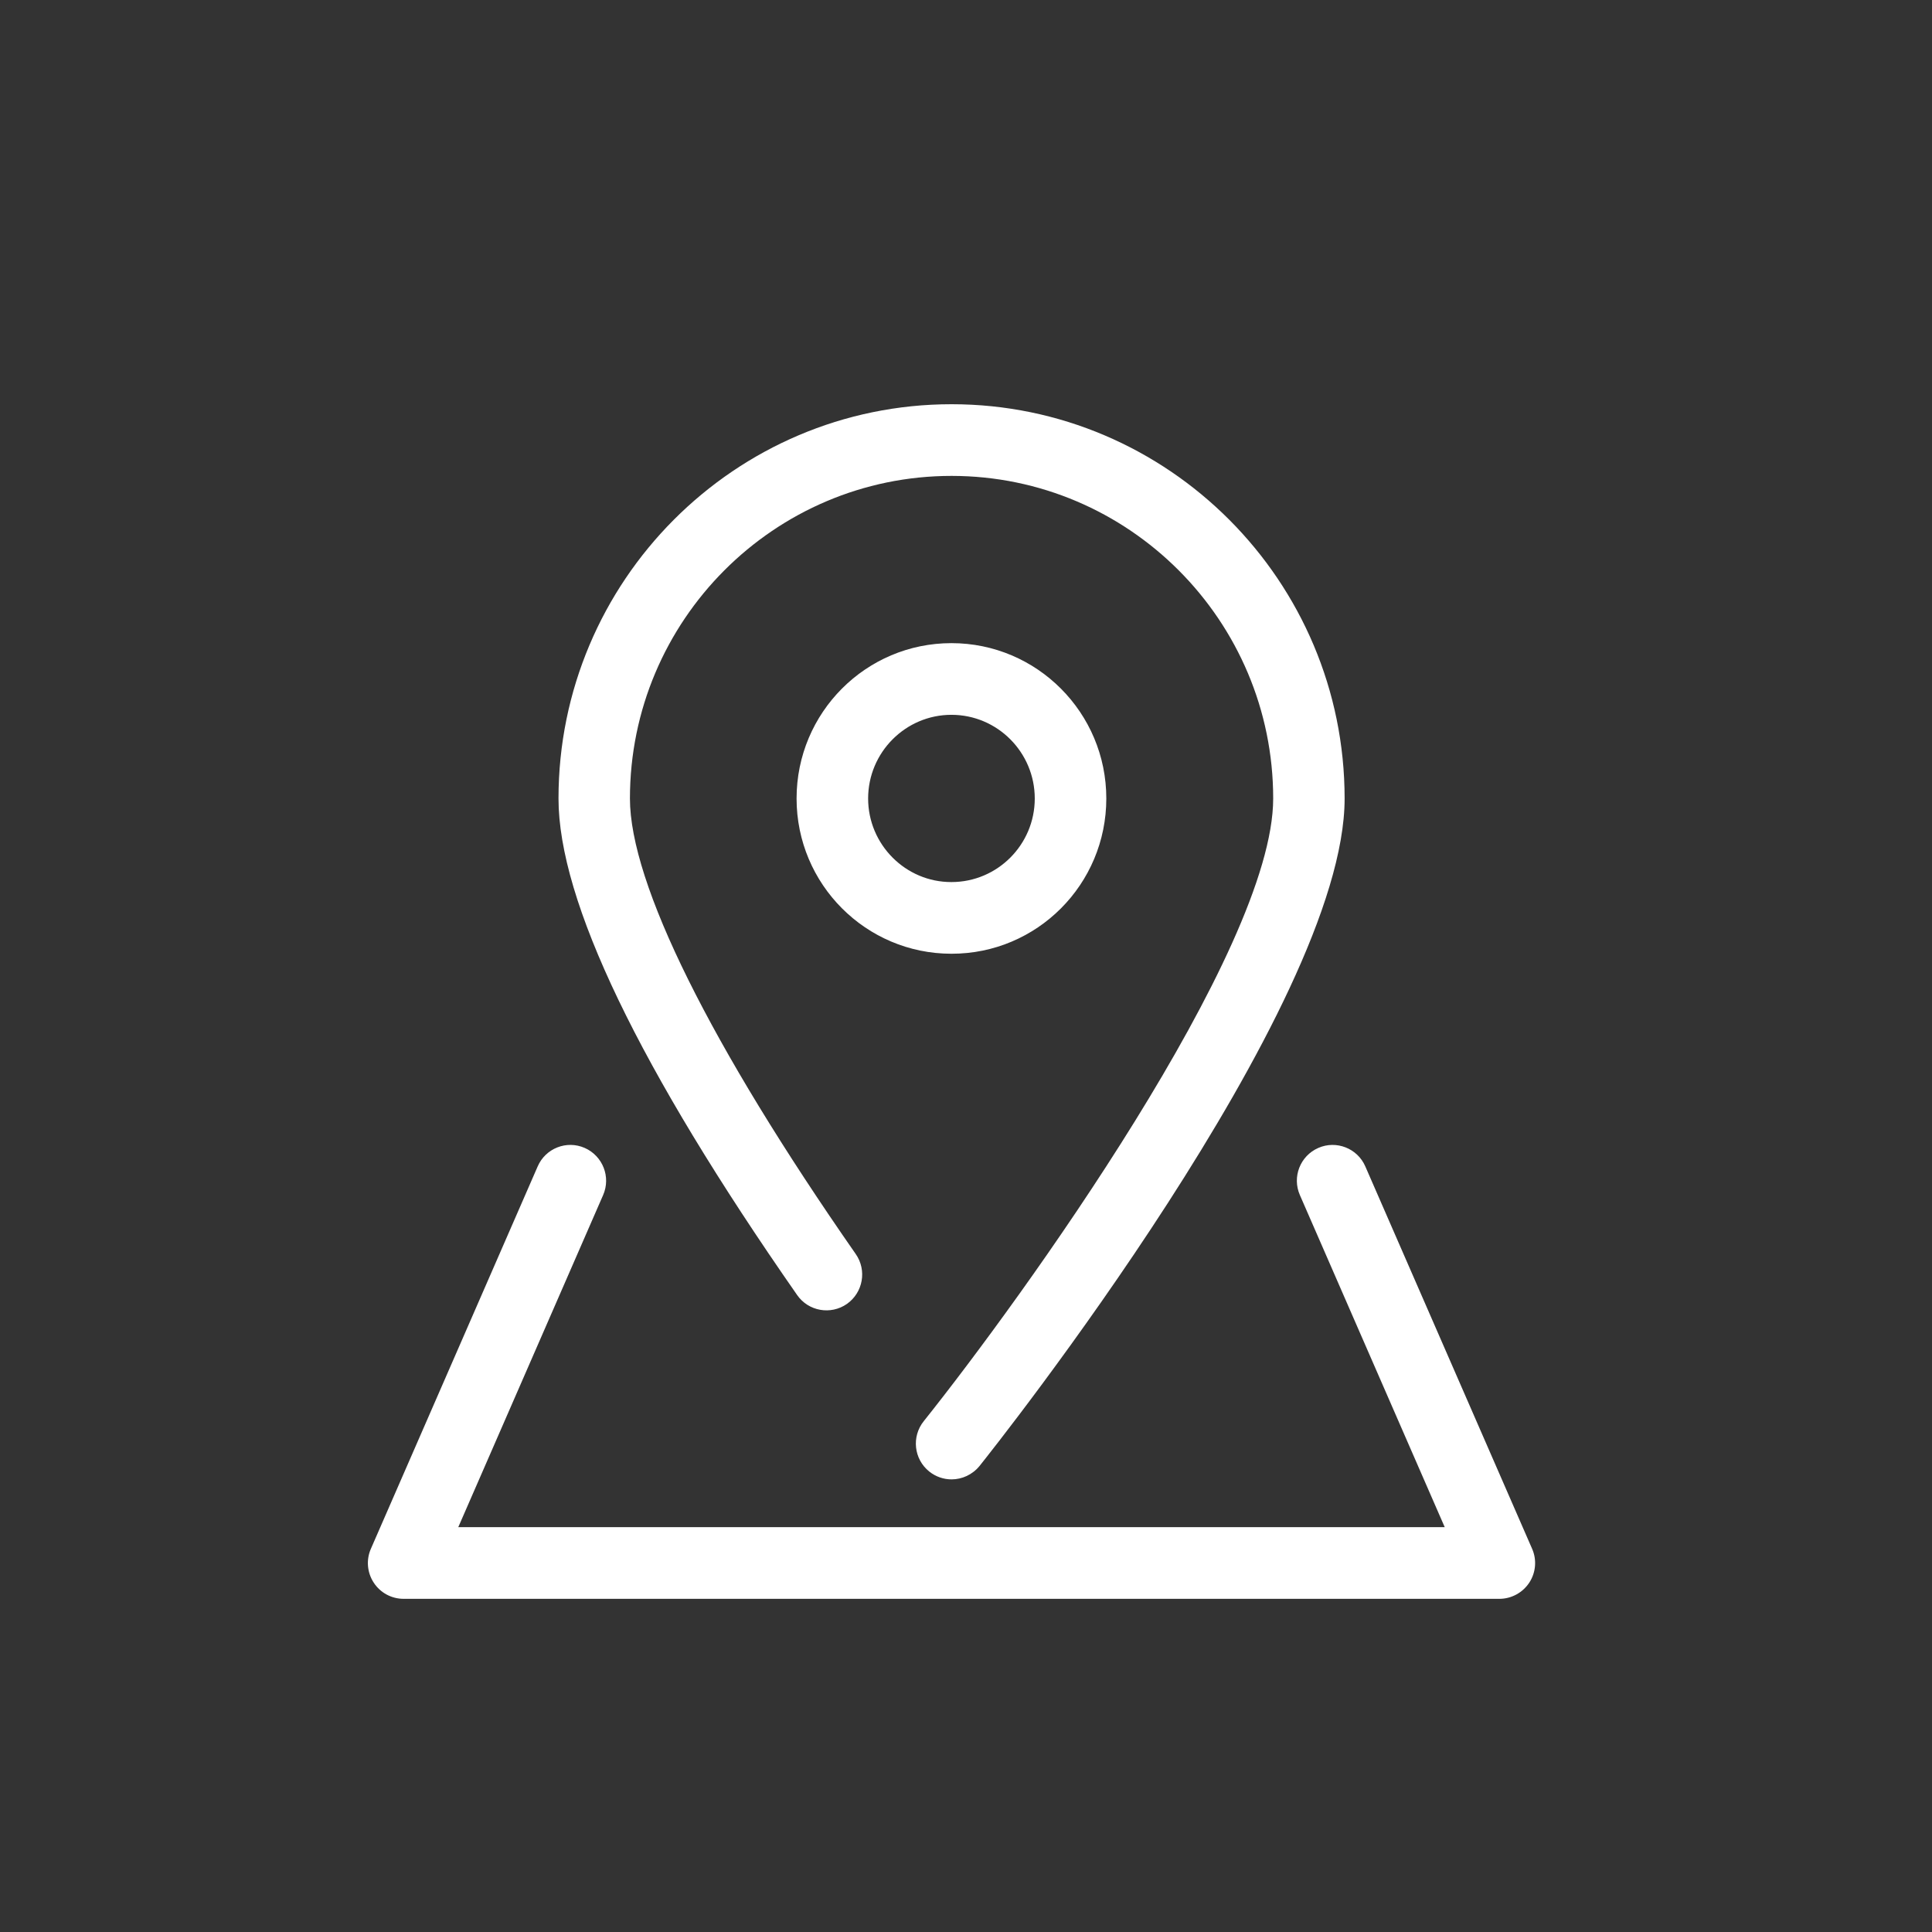 <?xml version="1.0" encoding="UTF-8" standalone="no"?>
<svg
   xmlns:dc="http://purl.org/dc/elements/1.1/"
   xmlns:cc="http://creativecommons.org/ns#"
   xmlns:rdf="http://www.w3.org/1999/02/22-rdf-syntax-ns#"
   xmlns:svg="http://www.w3.org/2000/svg"
   xmlns="http://www.w3.org/2000/svg"
   xmlns:sodipodi="http://sodipodi.sourceforge.net/DTD/sodipodi-0.dtd"
   xmlns:inkscape="http://www.inkscape.org/namespaces/inkscape"
   width="456"
   height="456"
   viewBox="0 0 456 456"
   version="1.1"
   xml:space="preserve"
   style="fill-rule:evenodd;clip-rule:evenodd;stroke-linejoin:round;stroke-miterlimit:2;"
   id="svg10"
   sodipodi:docname="appiconfg.svg"
   inkscape:version="0.92.2 (5c3e80d, 2017-08-06)"><rect x="0" y="0" width="456" height="456" fill="#333333" stroke="none"/><defs
     id="defs14" /><sodipodi:namedview
     pagecolor="#ffffff"
     bordercolor="#666666"
     borderopacity="1"
     objecttolerance="10"
     gridtolerance="10"
     guidetolerance="10"
     inkscape:pageopacity="0"
     inkscape:pageshadow="2"
     inkscape:window-width="1920"
     inkscape:window-height="1009"
     id="namedview12"
     showgrid="false"
     inkscape:zoom="0.51754386"
     inkscape:cx="228"
     inkscape:cy="228"
     inkscape:window-x="-8"
     inkscape:window-y="-8"
     inkscape:window-maximized="1"
     inkscape:current-layer="svg10" /><path
     style="fill:#ffffff;fill-opacity:1;stroke-width:0.289"
     inkscape:connector-curvature="0"
     id="path6"
     d="m 261.117,188.466 c 0,-20.243 -16.368,-36.669 -36.553,-36.669 -20.185,0 -36.553,16.397 -36.553,36.669 0,20.243 16.368,36.64 36.553,36.64 20.214,0.029 36.553,-16.397 36.553,-36.64 z m -56.218,0 c 0,-10.874 8.82,-19.752 19.665,-19.752 10.845,0 19.665,8.849 19.665,19.752 0,10.902 -8.82,19.723 -19.665,19.723 -10.816,0.029 -19.665,-8.849 -19.665,-19.723 z m -5.003,119.29 c 3.817,-2.689 4.743,-7.953 2.082,-11.77 -34.356,-49.336 -53.298,-87.509 -53.298,-107.52 0,-41.99 34.038,-76.143 75.912,-76.143 41.846,0 75.912,34.153 75.912,76.143 0,35.859 -59.544,118.249 -82.477,146.966 -2.921,3.644 -2.342,8.965 1.301,11.886 1.562,1.244 3.412,1.851 5.263,1.851 2.458,0 4.916,-1.099 6.594,-3.152 3.528,-4.396 86.178,-108.446 86.178,-157.55 0,-51.302 -41.614,-93.061 -92.772,-93.061 -51.158,0 -92.772,41.73 -92.772,93.061 0,24.118 18.942,63.564 56.334,117.208 2.661,3.817 7.924,4.743 11.741,2.082 z m 161.714,57.78 -39.359,-90.227 c -1.851,-4.28 -6.854,-6.246 -11.105,-4.367 -4.28,1.88 -6.218,6.854 -4.338,11.134 l 34.182,78.37 H 108.165 l 34.182,-78.37 c 1.88,-4.28 -0.087,-9.254 -4.338,-11.134 -4.28,-1.88 -9.254,0.087 -11.105,4.367 l -39.359,90.227 c -1.157,2.603 -0.896,5.639 0.665,8.011 1.562,2.4 4.222,3.817 7.056,3.817 H 353.889 c 2.834,0 5.495,-1.446 7.056,-3.817 1.562,-2.371 1.822,-5.408 0.665,-8.011 z" /></svg>